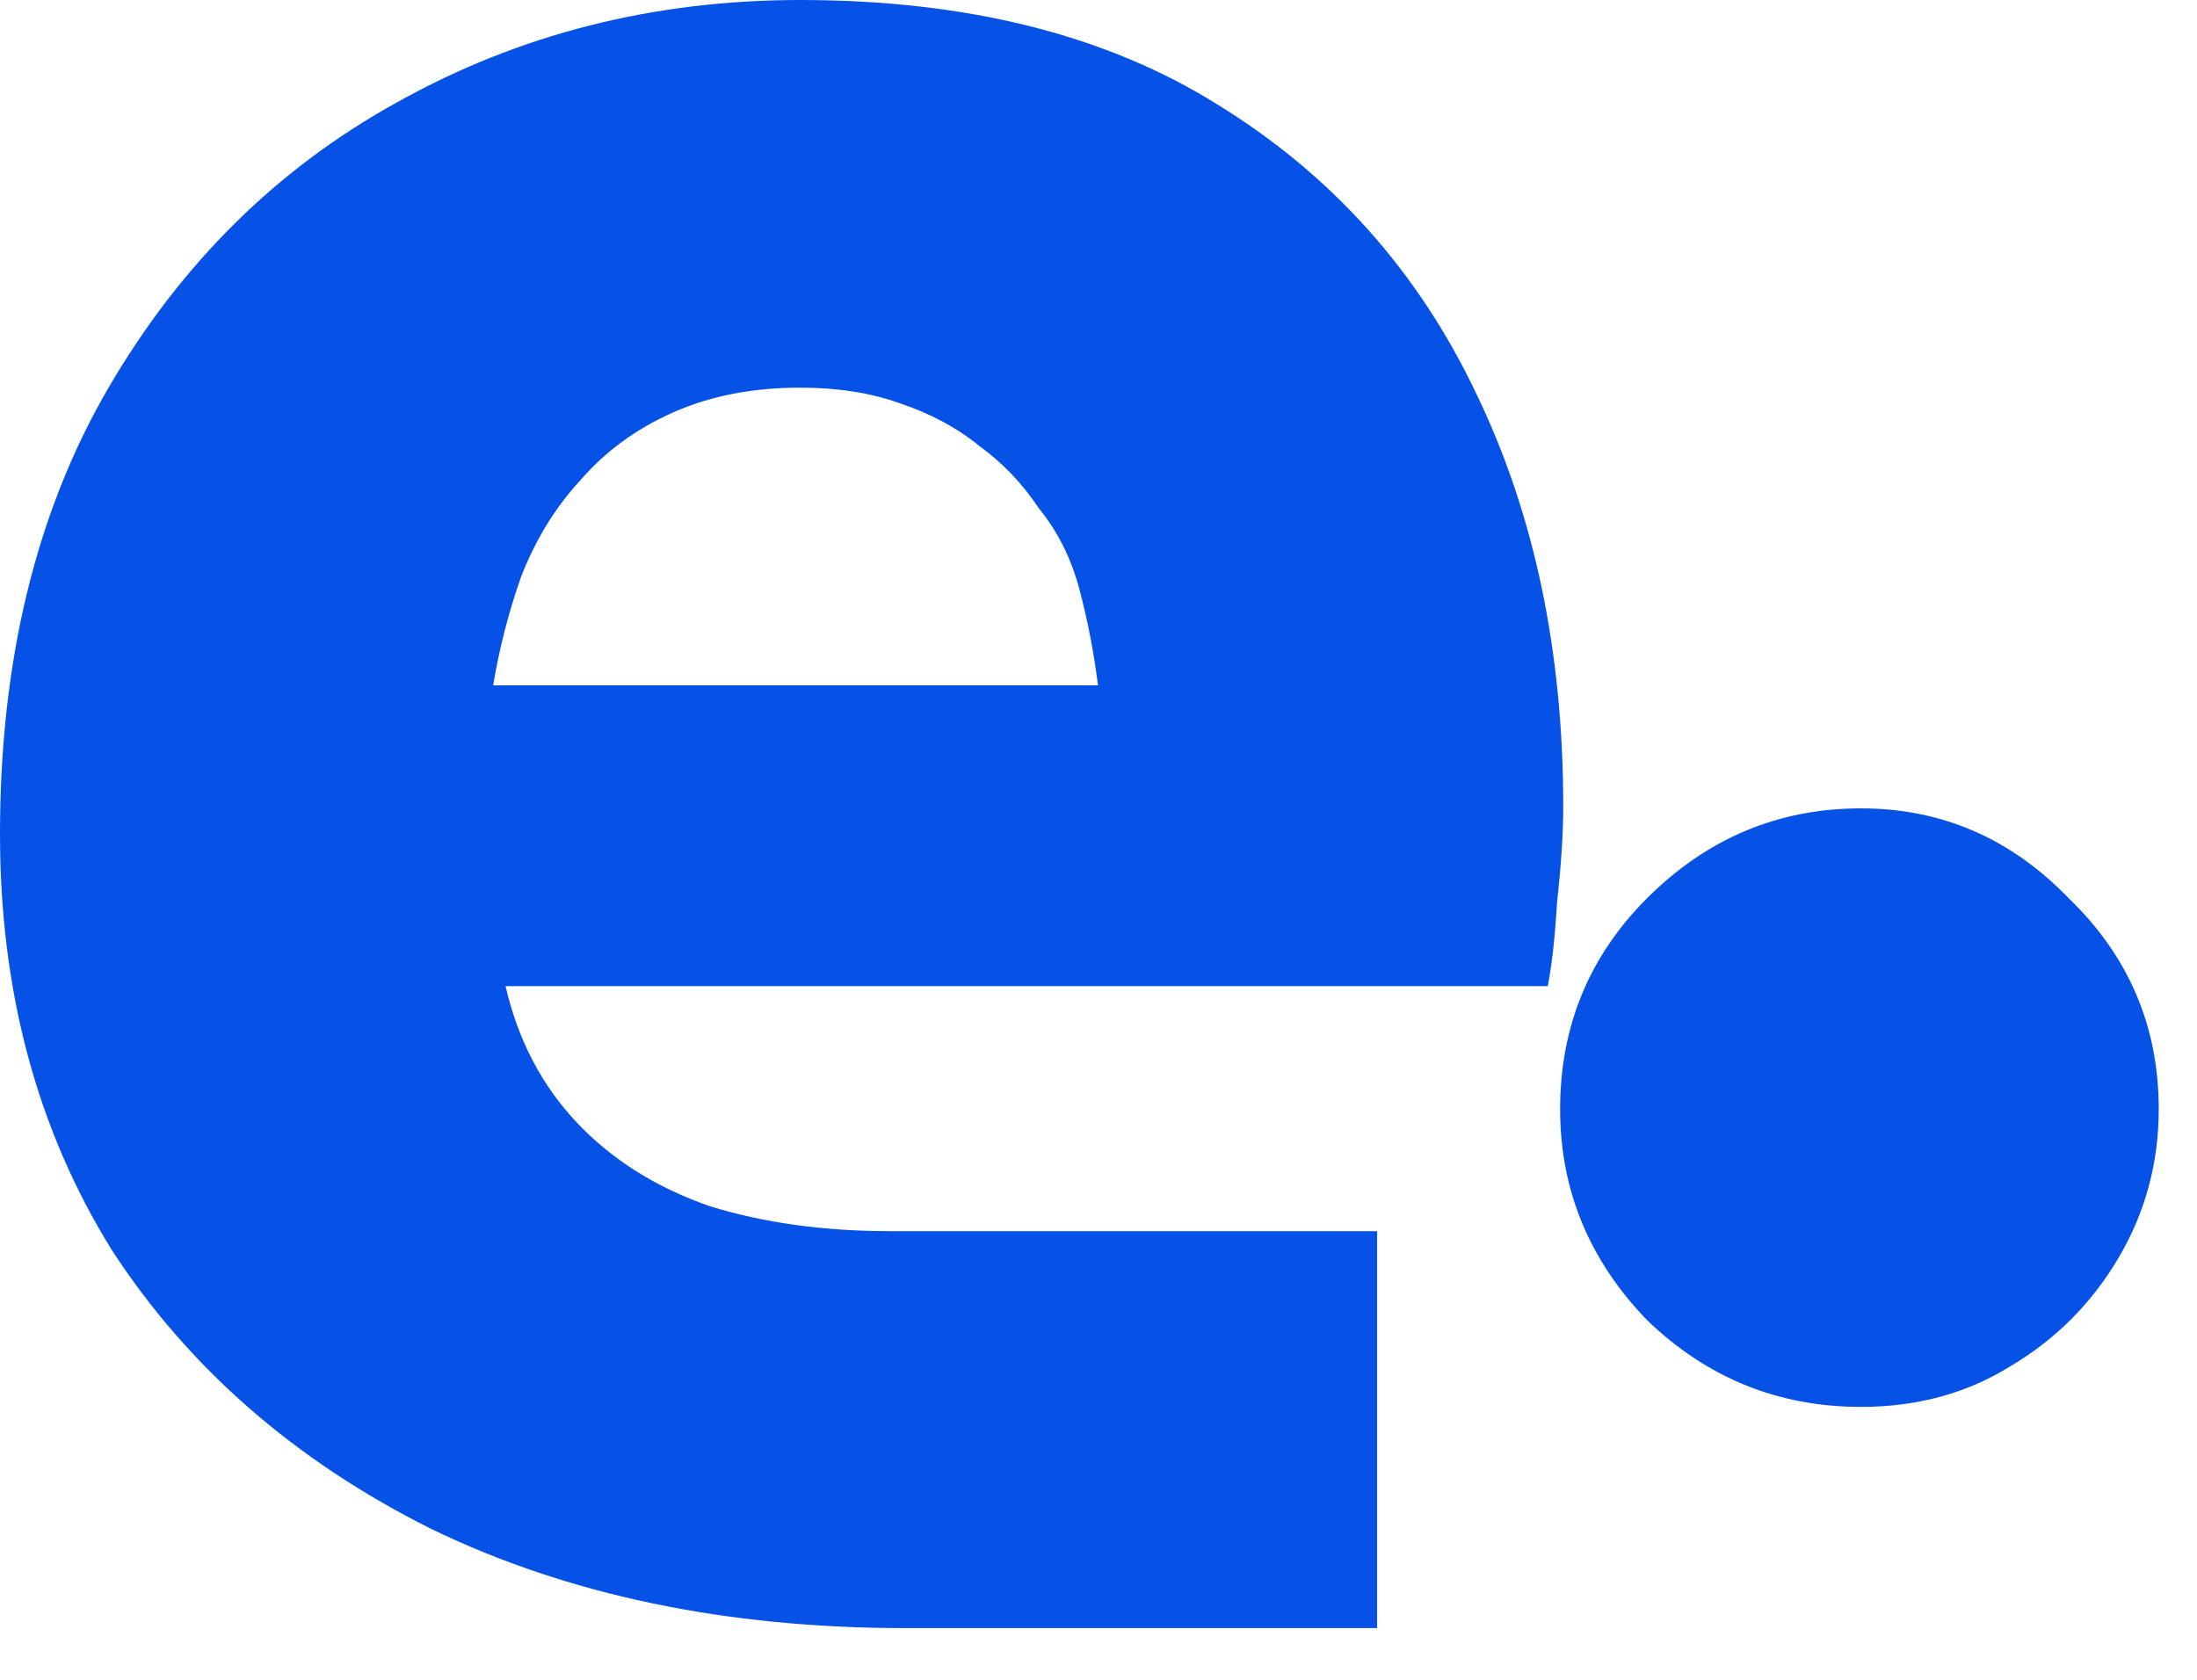 <svg width="34" height="26" viewBox="0 0 34 26" fill="none" xmlns="http://www.w3.org/2000/svg">
<path fill-rule="evenodd" clip-rule="evenodd" d="M14.016 25.2C11.232 25.2 8.784 24.688 6.672 23.664C4.56 22.608 2.912 21.168 1.728 19.344C0.576 17.488 0 15.344 0 12.912C0 10.224 0.56 7.92 1.68 6C2.8 4.08 4.288 2.608 6.144 1.584C8.032 0.528 10.112 0 12.384 0C14.976 0 17.136 0.544 18.864 1.632C20.624 2.72 21.952 4.208 22.848 6.096C23.744 7.952 24.192 10.08 24.192 12.48C24.192 12.896 24.16 13.392 24.096 13.968C24.064 14.512 24.016 14.944 23.952 15.264H7.824C8.016 16.096 8.384 16.8 8.928 17.376C9.472 17.952 10.16 18.384 10.992 18.672C11.824 18.928 12.752 19.056 13.776 19.056H21.312V25.2H14.016ZM8.064 8.928C7.872 9.472 7.728 10.032 7.632 10.608H16.992C16.928 10.096 16.832 9.6 16.704 9.12C16.576 8.64 16.368 8.224 16.08 7.872C15.824 7.488 15.52 7.168 15.168 6.912C14.816 6.624 14.4 6.4 13.92 6.24C13.472 6.08 12.96 6 12.384 6C11.648 6 10.992 6.128 10.416 6.384C9.84 6.64 9.36 6.992 8.976 7.44C8.592 7.856 8.288 8.352 8.064 8.928ZM28.8 21.776C27.52 21.776 26.416 21.328 25.488 20.432C24.592 19.504 24.144 18.416 24.144 17.168C24.144 15.888 24.592 14.8 25.488 13.904C26.416 12.976 27.52 12.512 28.8 12.512C30.048 12.512 31.12 12.976 32.016 13.904C32.944 14.8 33.408 15.888 33.408 17.168C33.408 18 33.2 18.768 32.784 19.472C32.368 20.176 31.808 20.736 31.104 21.152C30.432 21.568 29.664 21.776 28.8 21.776Z" fill="#0752E6"/>
</svg>
